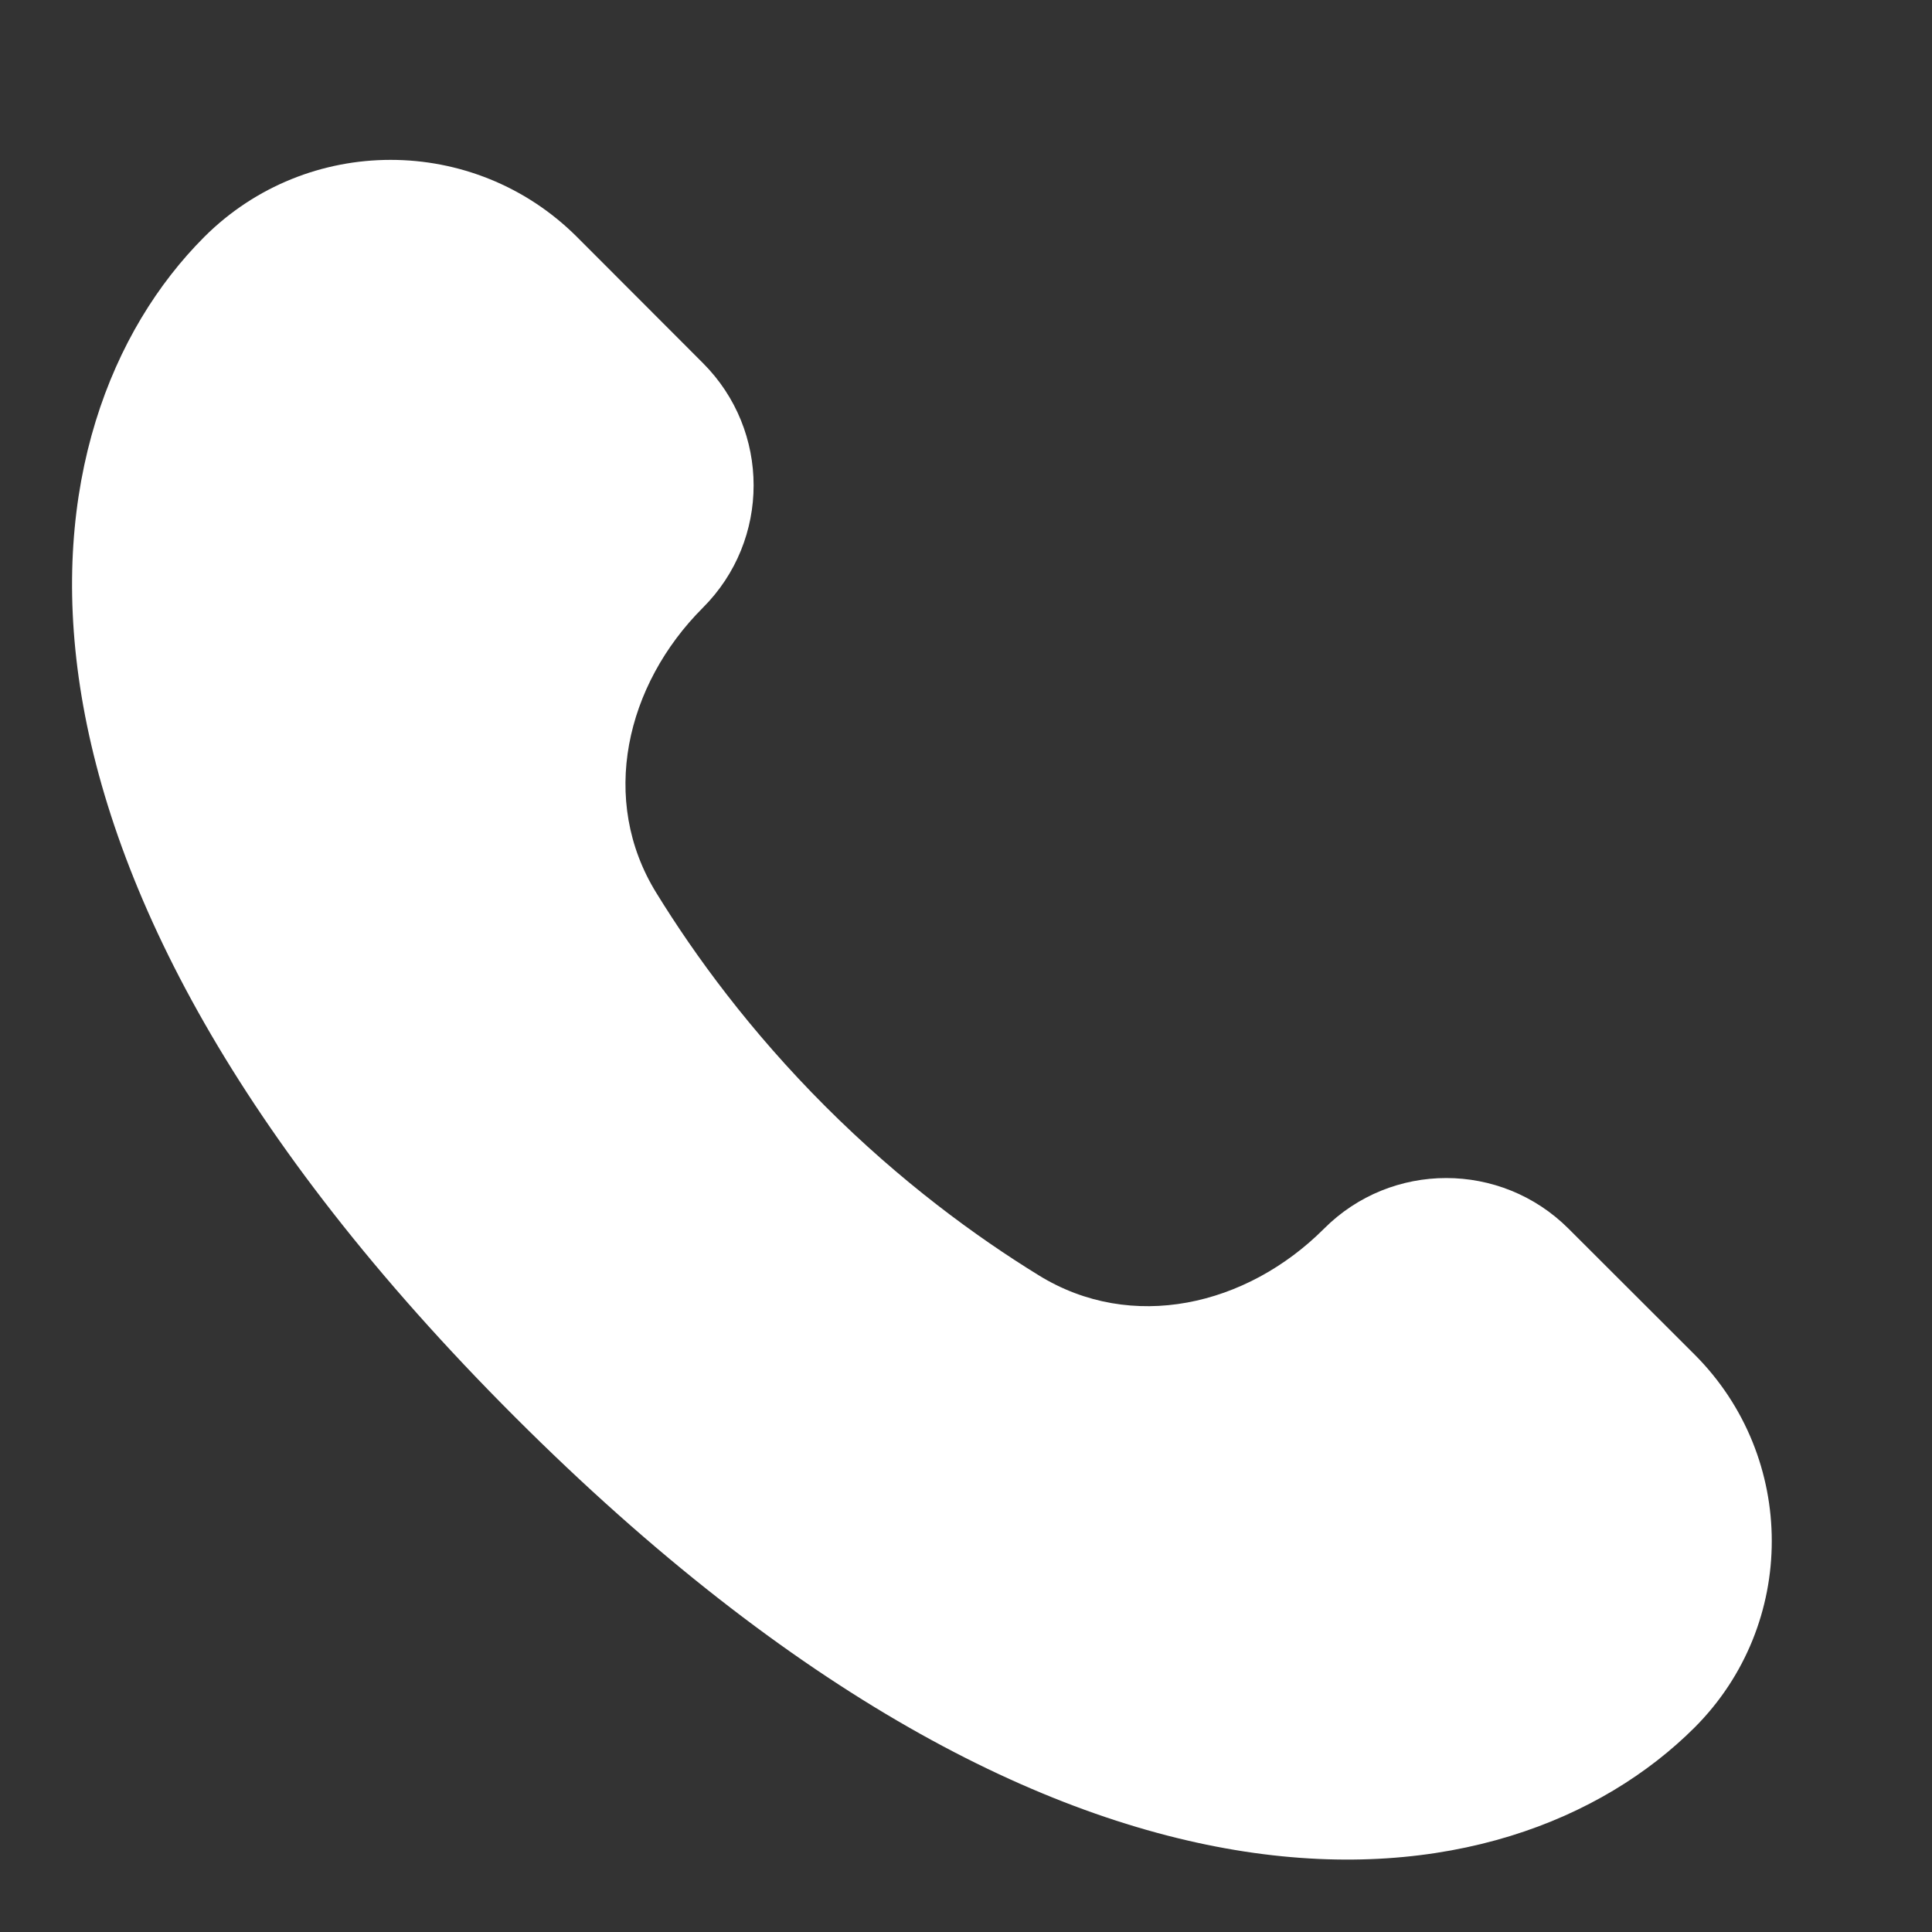 <svg width="11" height="11" viewBox="0 0 11 11" fill="none" xmlns="http://www.w3.org/2000/svg">
<rect x="0" y="0" width="11" height="11" fill="#333333" stroke="none"/>
<path d="M2.931 8.067C6.113 11.249 8.588 10.895 9.649 9.835C10.234 9.249 10.234 8.299 9.649 7.713L8.931 6.996C8.546 6.611 7.922 6.611 7.538 6.996C7.098 7.436 6.443 7.588 5.914 7.261C5.555 7.04 5.127 6.727 4.699 6.299C4.271 5.871 3.958 5.443 3.737 5.084C3.41 4.555 3.562 3.9 4.002 3.46C4.387 3.075 4.387 2.452 4.002 2.067L3.285 1.349C2.699 0.764 1.749 0.764 1.163 1.349C0.103 2.41 -0.251 4.885 2.931 8.067Z" fill="white"/>
</svg>
